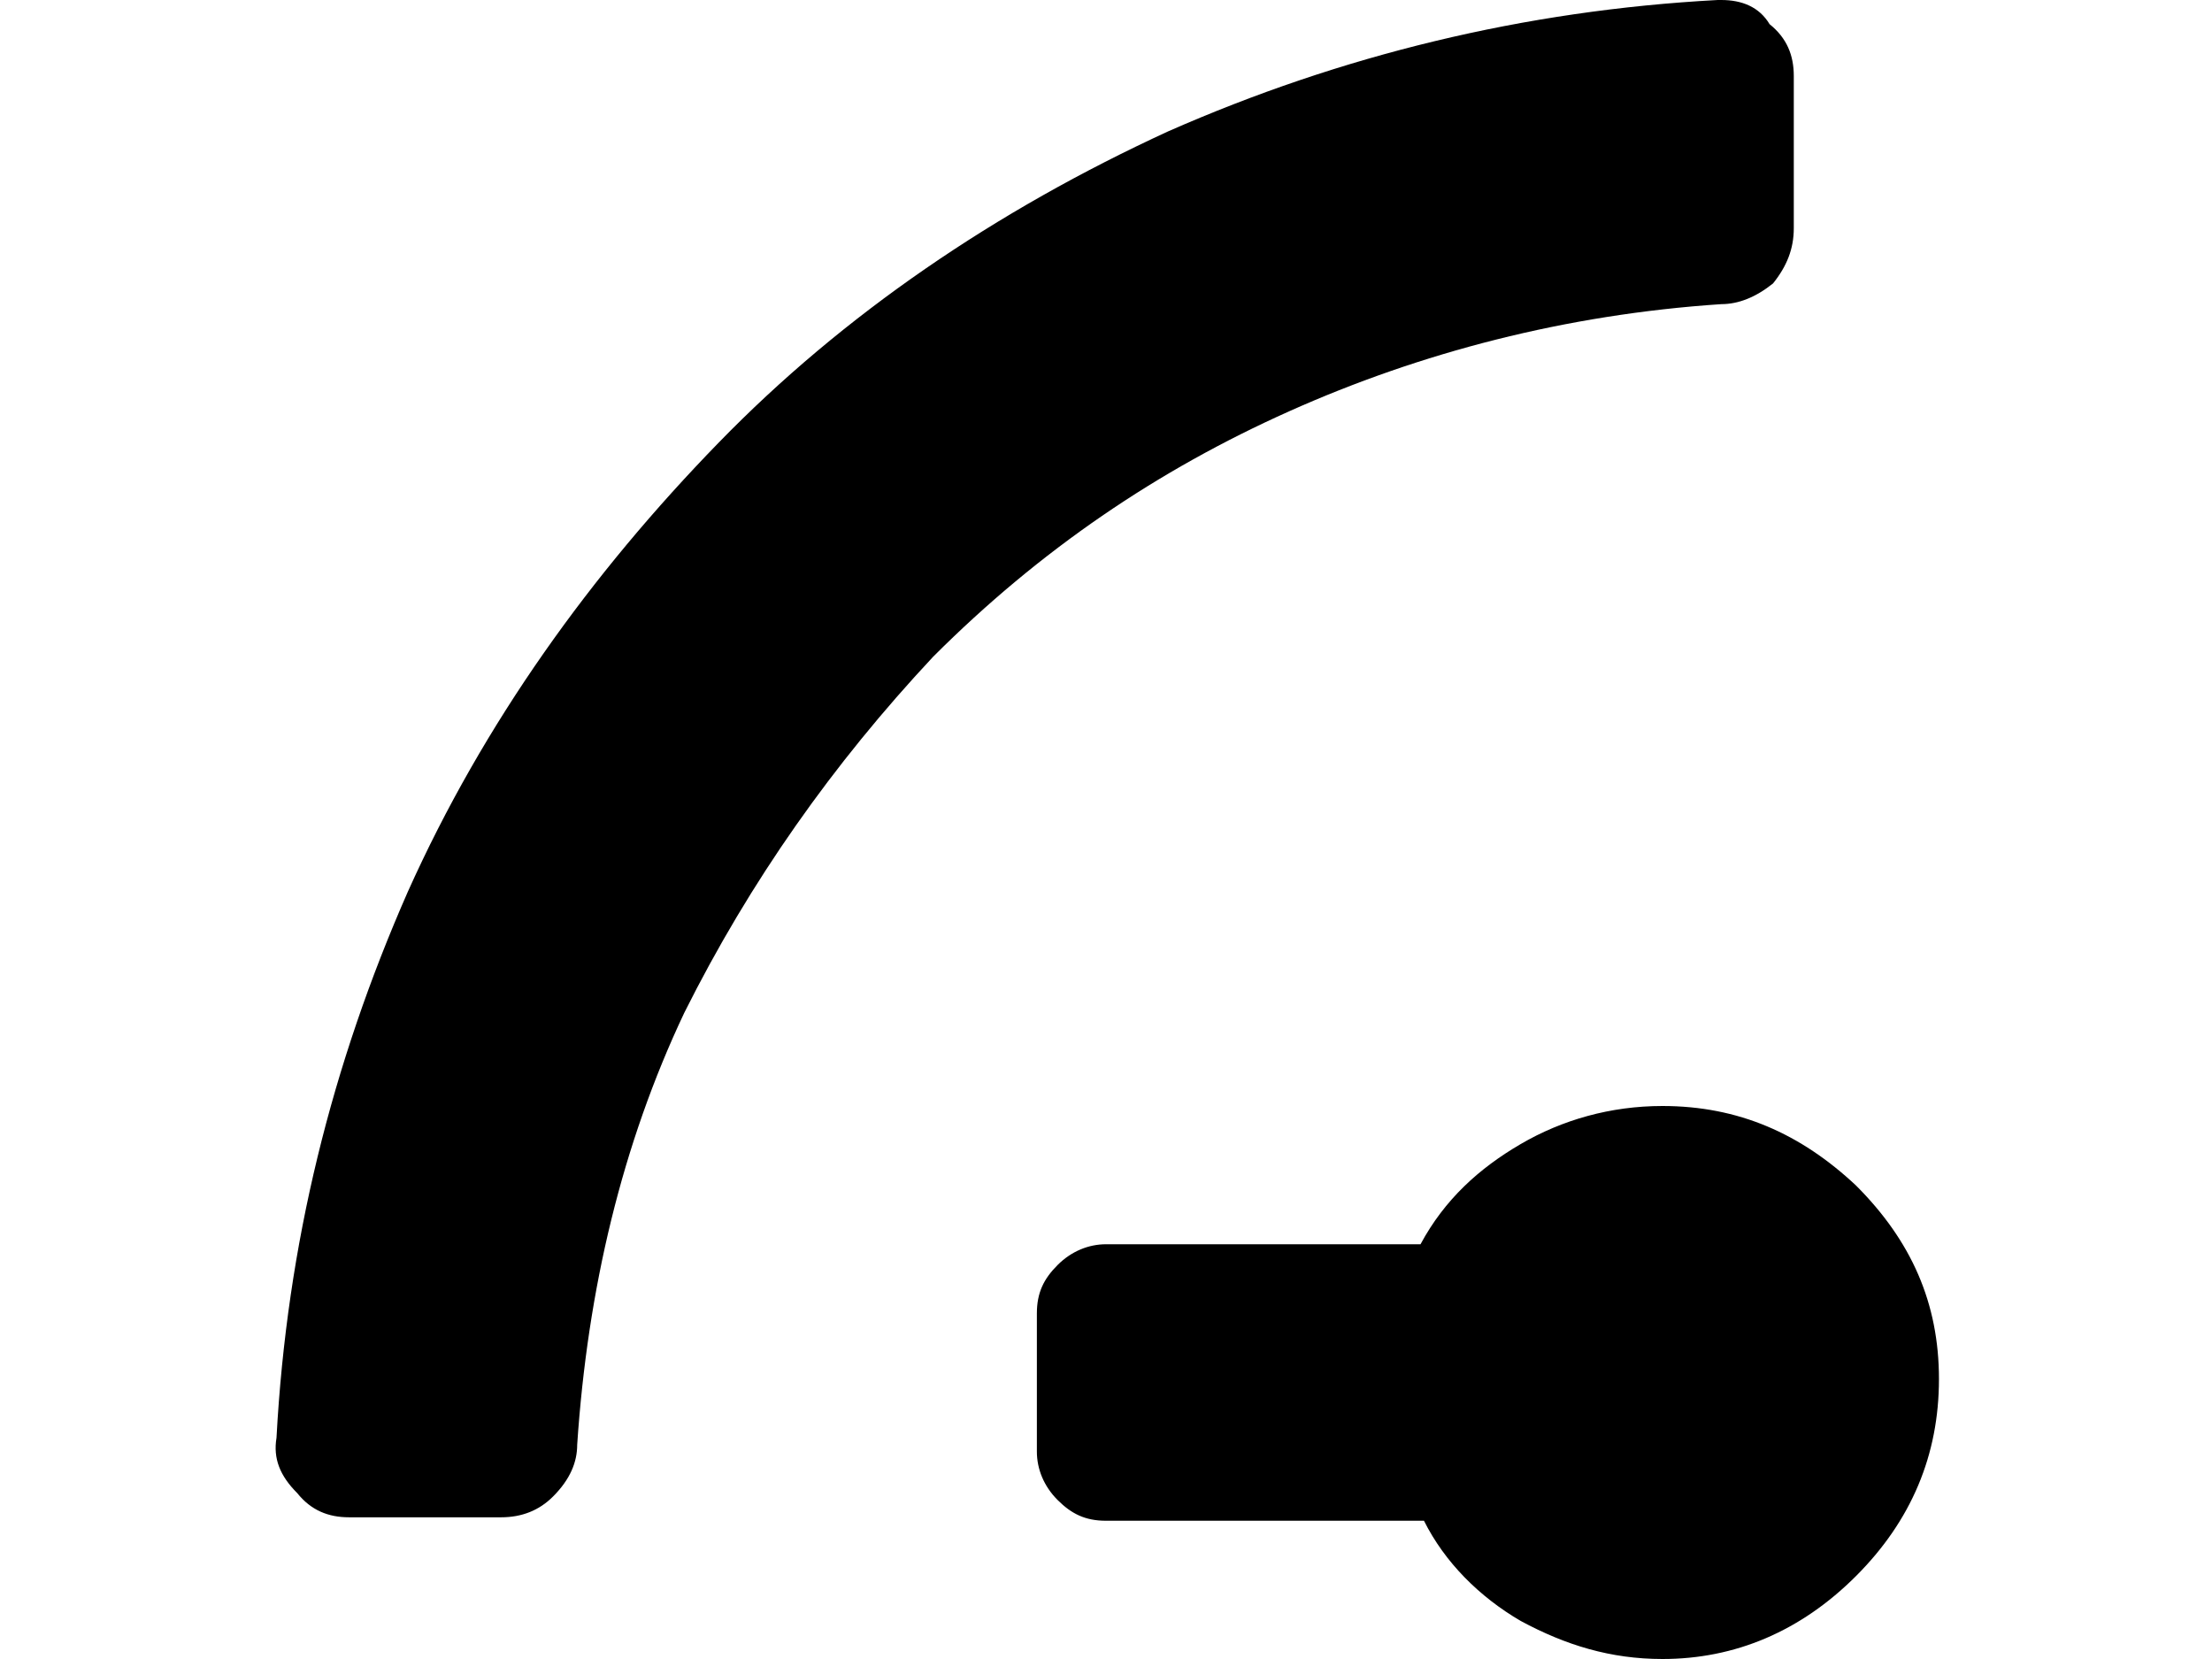 <svg xmlns="http://www.w3.org/2000/svg" viewBox="0 0 64 48">
<path d="M51.9,6.6V2.2c0-0.6-0.2-1.1-0.7-1.5C50.9,0.2,50.4,0,49.8,0h-0.1c-5.6,0.3-10.9,1.6-15.9,3.8c-5,2.3-9.4,5.3-13,9
	c-3.7,3.8-6.8,8.1-9,13C9.6,30.8,8.3,36,8,41.6c-0.1,0.6,0.1,1.1,0.6,1.6c0.4,0.5,0.9,0.7,1.5,0.7h4.4c0.6,0,1.1-0.2,1.5-0.6
	c0.5-0.5,0.7-1,0.7-1.5c0.3-4.5,1.3-8.7,3.1-12.5c1.9-3.8,4.3-7.2,7.2-10.3c3.1-3.1,6.5-5.4,10.3-7.1c3.8-1.7,8-2.8,12.5-3.1
	c0.5,0,1-0.2,1.5-0.6C51.7,7.7,51.9,7.2,51.9,6.6z M44,33.1c1.2-0.7,2.6-1.1,4.1-1.1c2.2,0,4,0.8,5.6,2.3c1.6,1.6,2.4,3.4,2.4,5.6
	c0,2.2-0.8,4.1-2.4,5.7S50.2,48,48.1,48c-1.5,0-2.8-0.4-4.1-1.1c-1.2-0.7-2.2-1.7-2.8-2.9H32c-0.6,0-1-0.2-1.4-0.6
	C30.2,43,30,42.5,30,42v-4c0-0.6,0.2-1,0.6-1.4C31,36.2,31.5,36,32,36h9.1C41.8,34.7,42.8,33.8,44,33.1z"/>
</svg>

